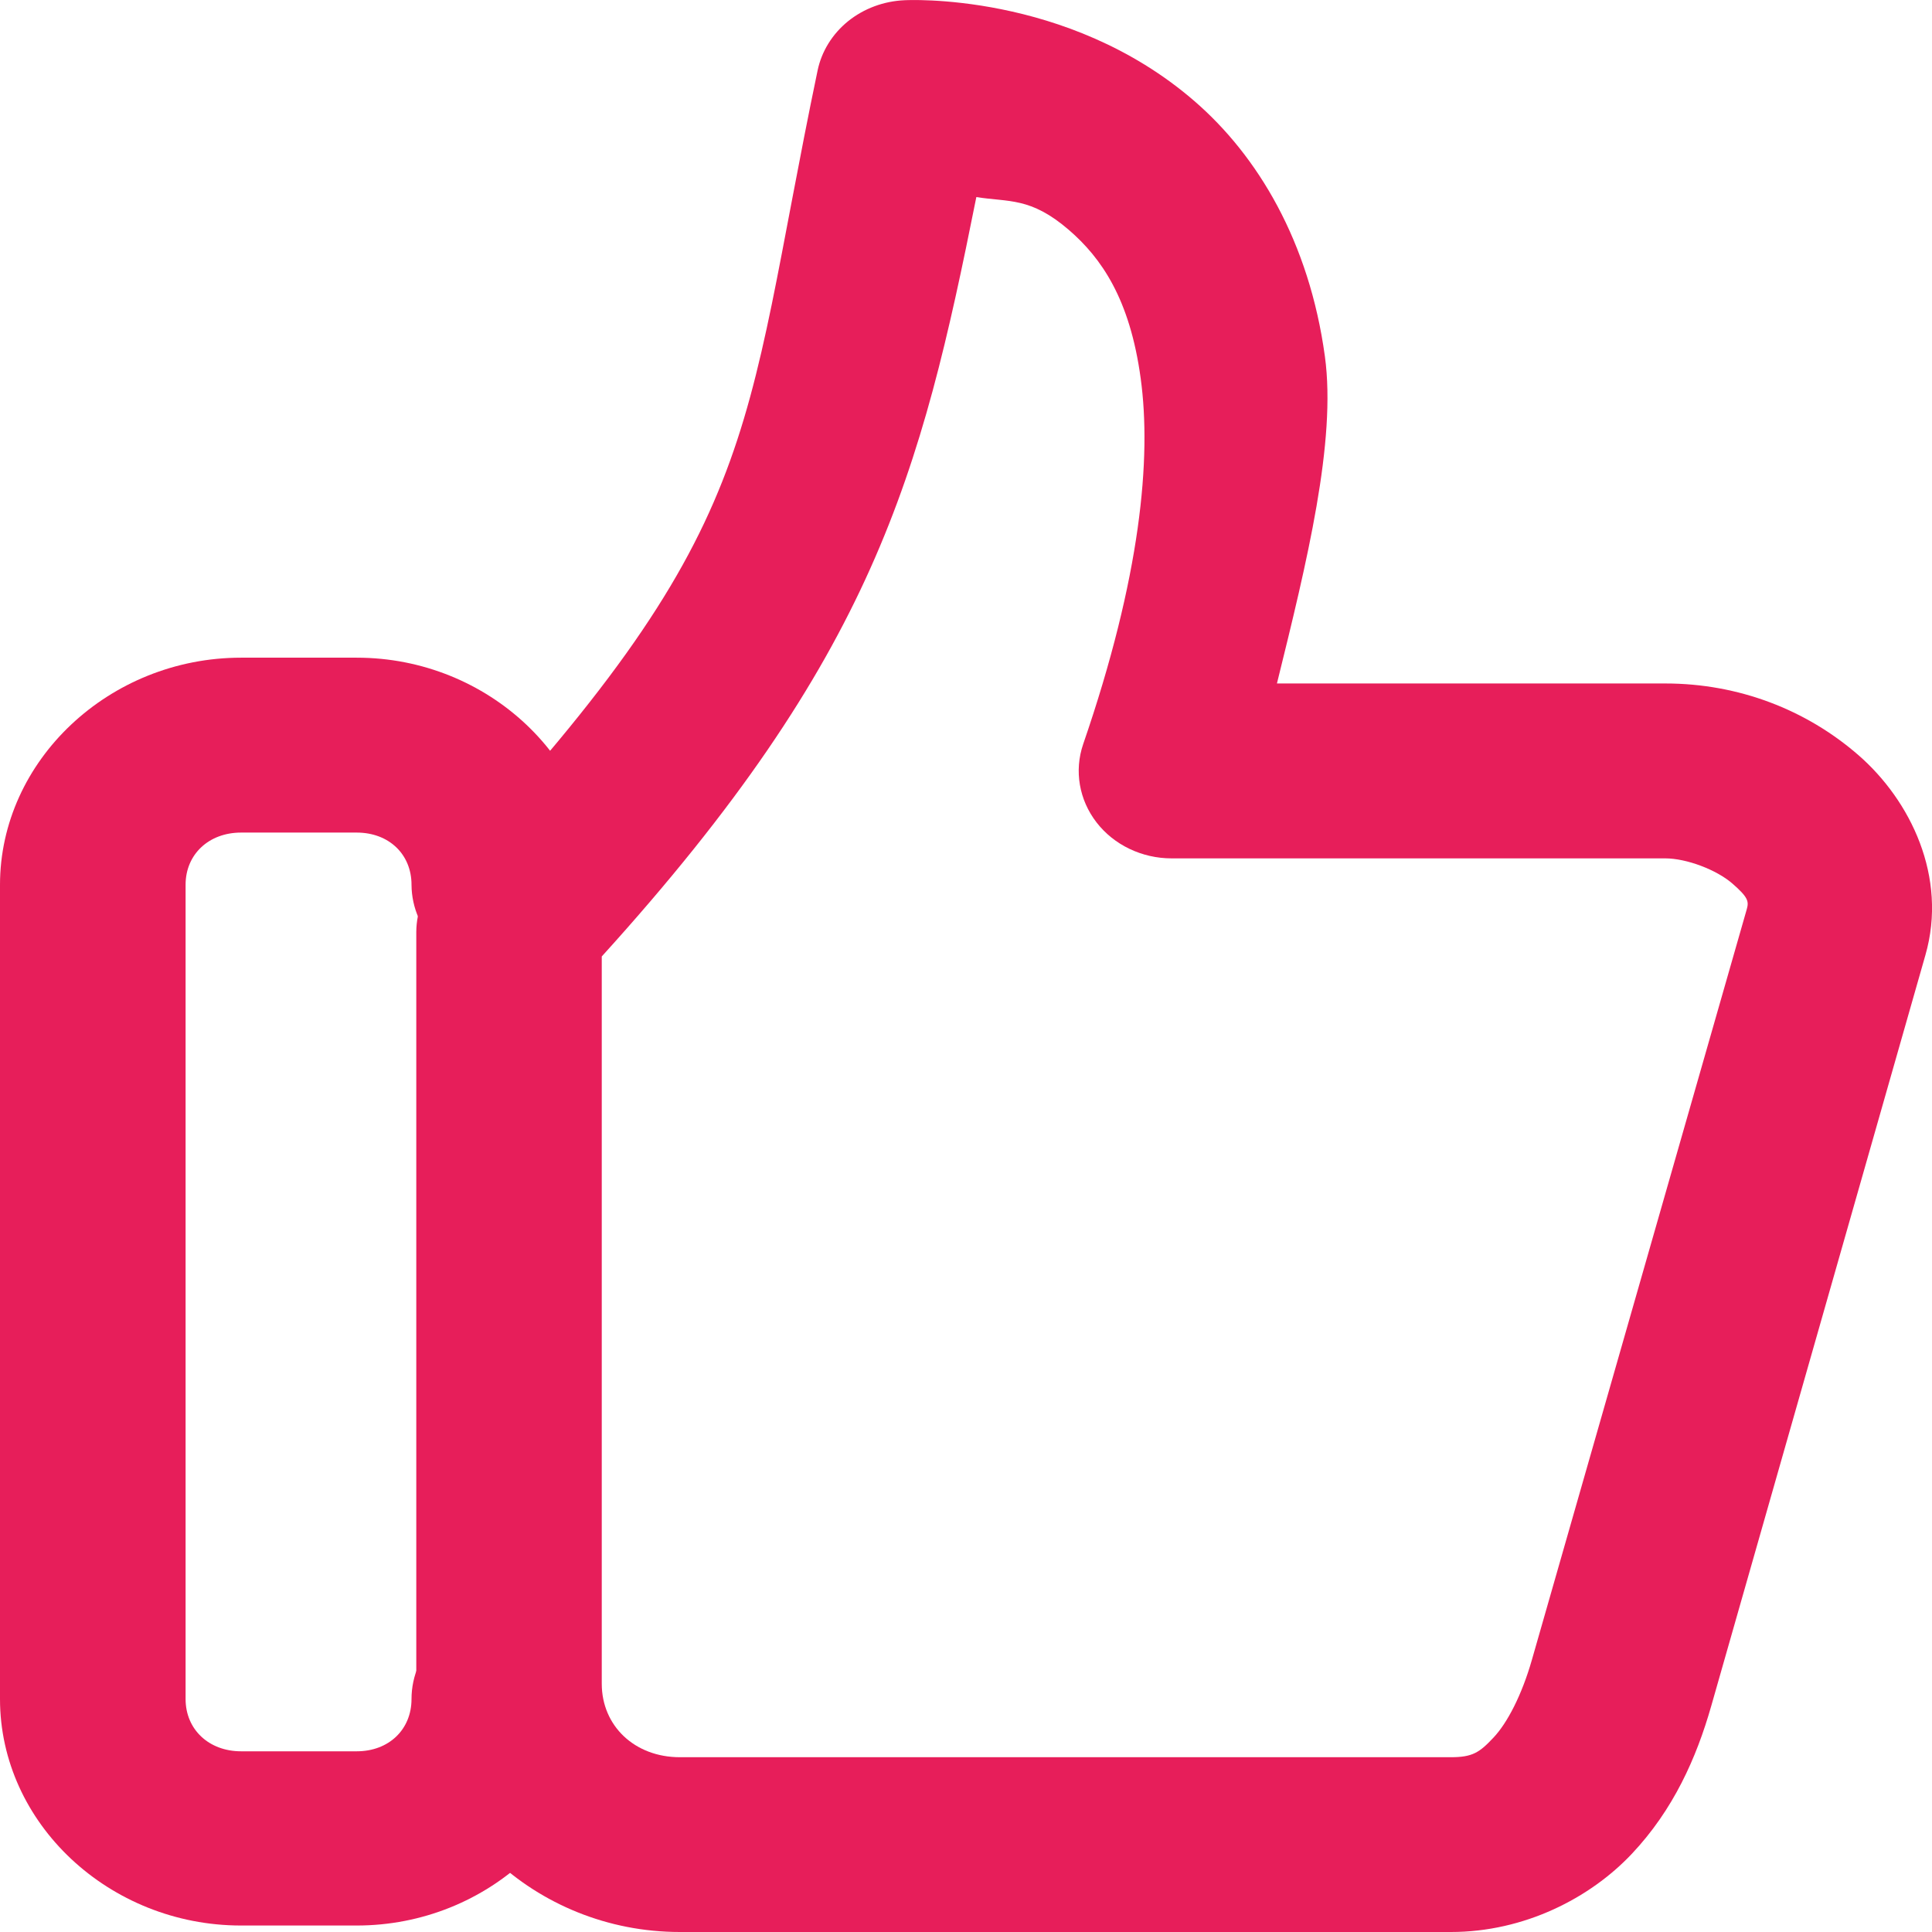 <svg width="17" height="17" viewBox="0 0 17 17" fill="none" xmlns="http://www.w3.org/2000/svg">
<path d="M2.121 5.787C0.961 5.787 0 6.693 0 7.786V14.95C0 16.043 0.961 16.943 2.121 16.943H3.139C4.299 16.943 5.254 16.043 5.254 14.95C5.255 14.746 5.17 14.55 5.017 14.406C4.865 14.261 4.657 14.179 4.441 14.178C4.223 14.178 4.014 14.259 3.86 14.404C3.707 14.549 3.621 14.745 3.621 14.95C3.621 15.218 3.422 15.41 3.139 15.41H2.121C1.838 15.41 1.633 15.218 1.633 14.95V7.785C1.633 7.517 1.838 7.326 2.121 7.326H3.139C3.422 7.326 3.621 7.517 3.621 7.785C3.622 7.99 3.709 8.185 3.862 8.329C4.016 8.472 4.224 8.553 4.441 8.552C4.656 8.551 4.863 8.47 5.015 8.327C5.168 8.183 5.254 7.989 5.254 7.785C5.254 6.693 4.299 5.787 3.139 5.787L2.121 5.787Z" fill="#E71E5A"/>
<path d="M7.959 0.002C7.776 0.01 7.601 0.075 7.462 0.187C7.324 0.299 7.229 0.452 7.194 0.621C6.508 3.907 6.753 4.617 3.867 7.695C3.737 7.834 3.664 8.014 3.663 8.2V14.814C3.663 16.012 4.711 17 5.982 17H12.767C13.412 17 13.991 16.702 14.358 16.313C14.725 15.924 14.927 15.468 15.057 15.013L16.942 8.404C17.139 7.717 16.811 7.043 16.352 6.644C15.893 6.245 15.298 6.014 14.653 6.014H11.236C11.5 4.946 11.76 3.883 11.658 3.136C11.52 2.127 11.068 1.371 10.507 0.887C9.387 -0.08 7.959 0.002 7.959 0.002ZM8.591 1.734C8.877 1.78 9.067 1.732 9.405 2.023C9.69 2.269 9.942 2.629 10.037 3.329C10.133 4.029 10.039 5.073 9.531 6.548C9.451 6.782 9.495 7.038 9.649 7.237C9.802 7.435 10.048 7.553 10.309 7.553H14.653C14.841 7.553 15.105 7.654 15.243 7.774C15.382 7.895 15.39 7.931 15.37 8.001L13.478 14.61C13.391 14.913 13.263 15.162 13.14 15.291C13.018 15.421 12.956 15.462 12.767 15.462H5.982C5.585 15.462 5.295 15.187 5.295 14.815V8.416C7.693 5.771 8.102 4.179 8.591 1.734Z" fill="#E71E5A"/>
</svg>
